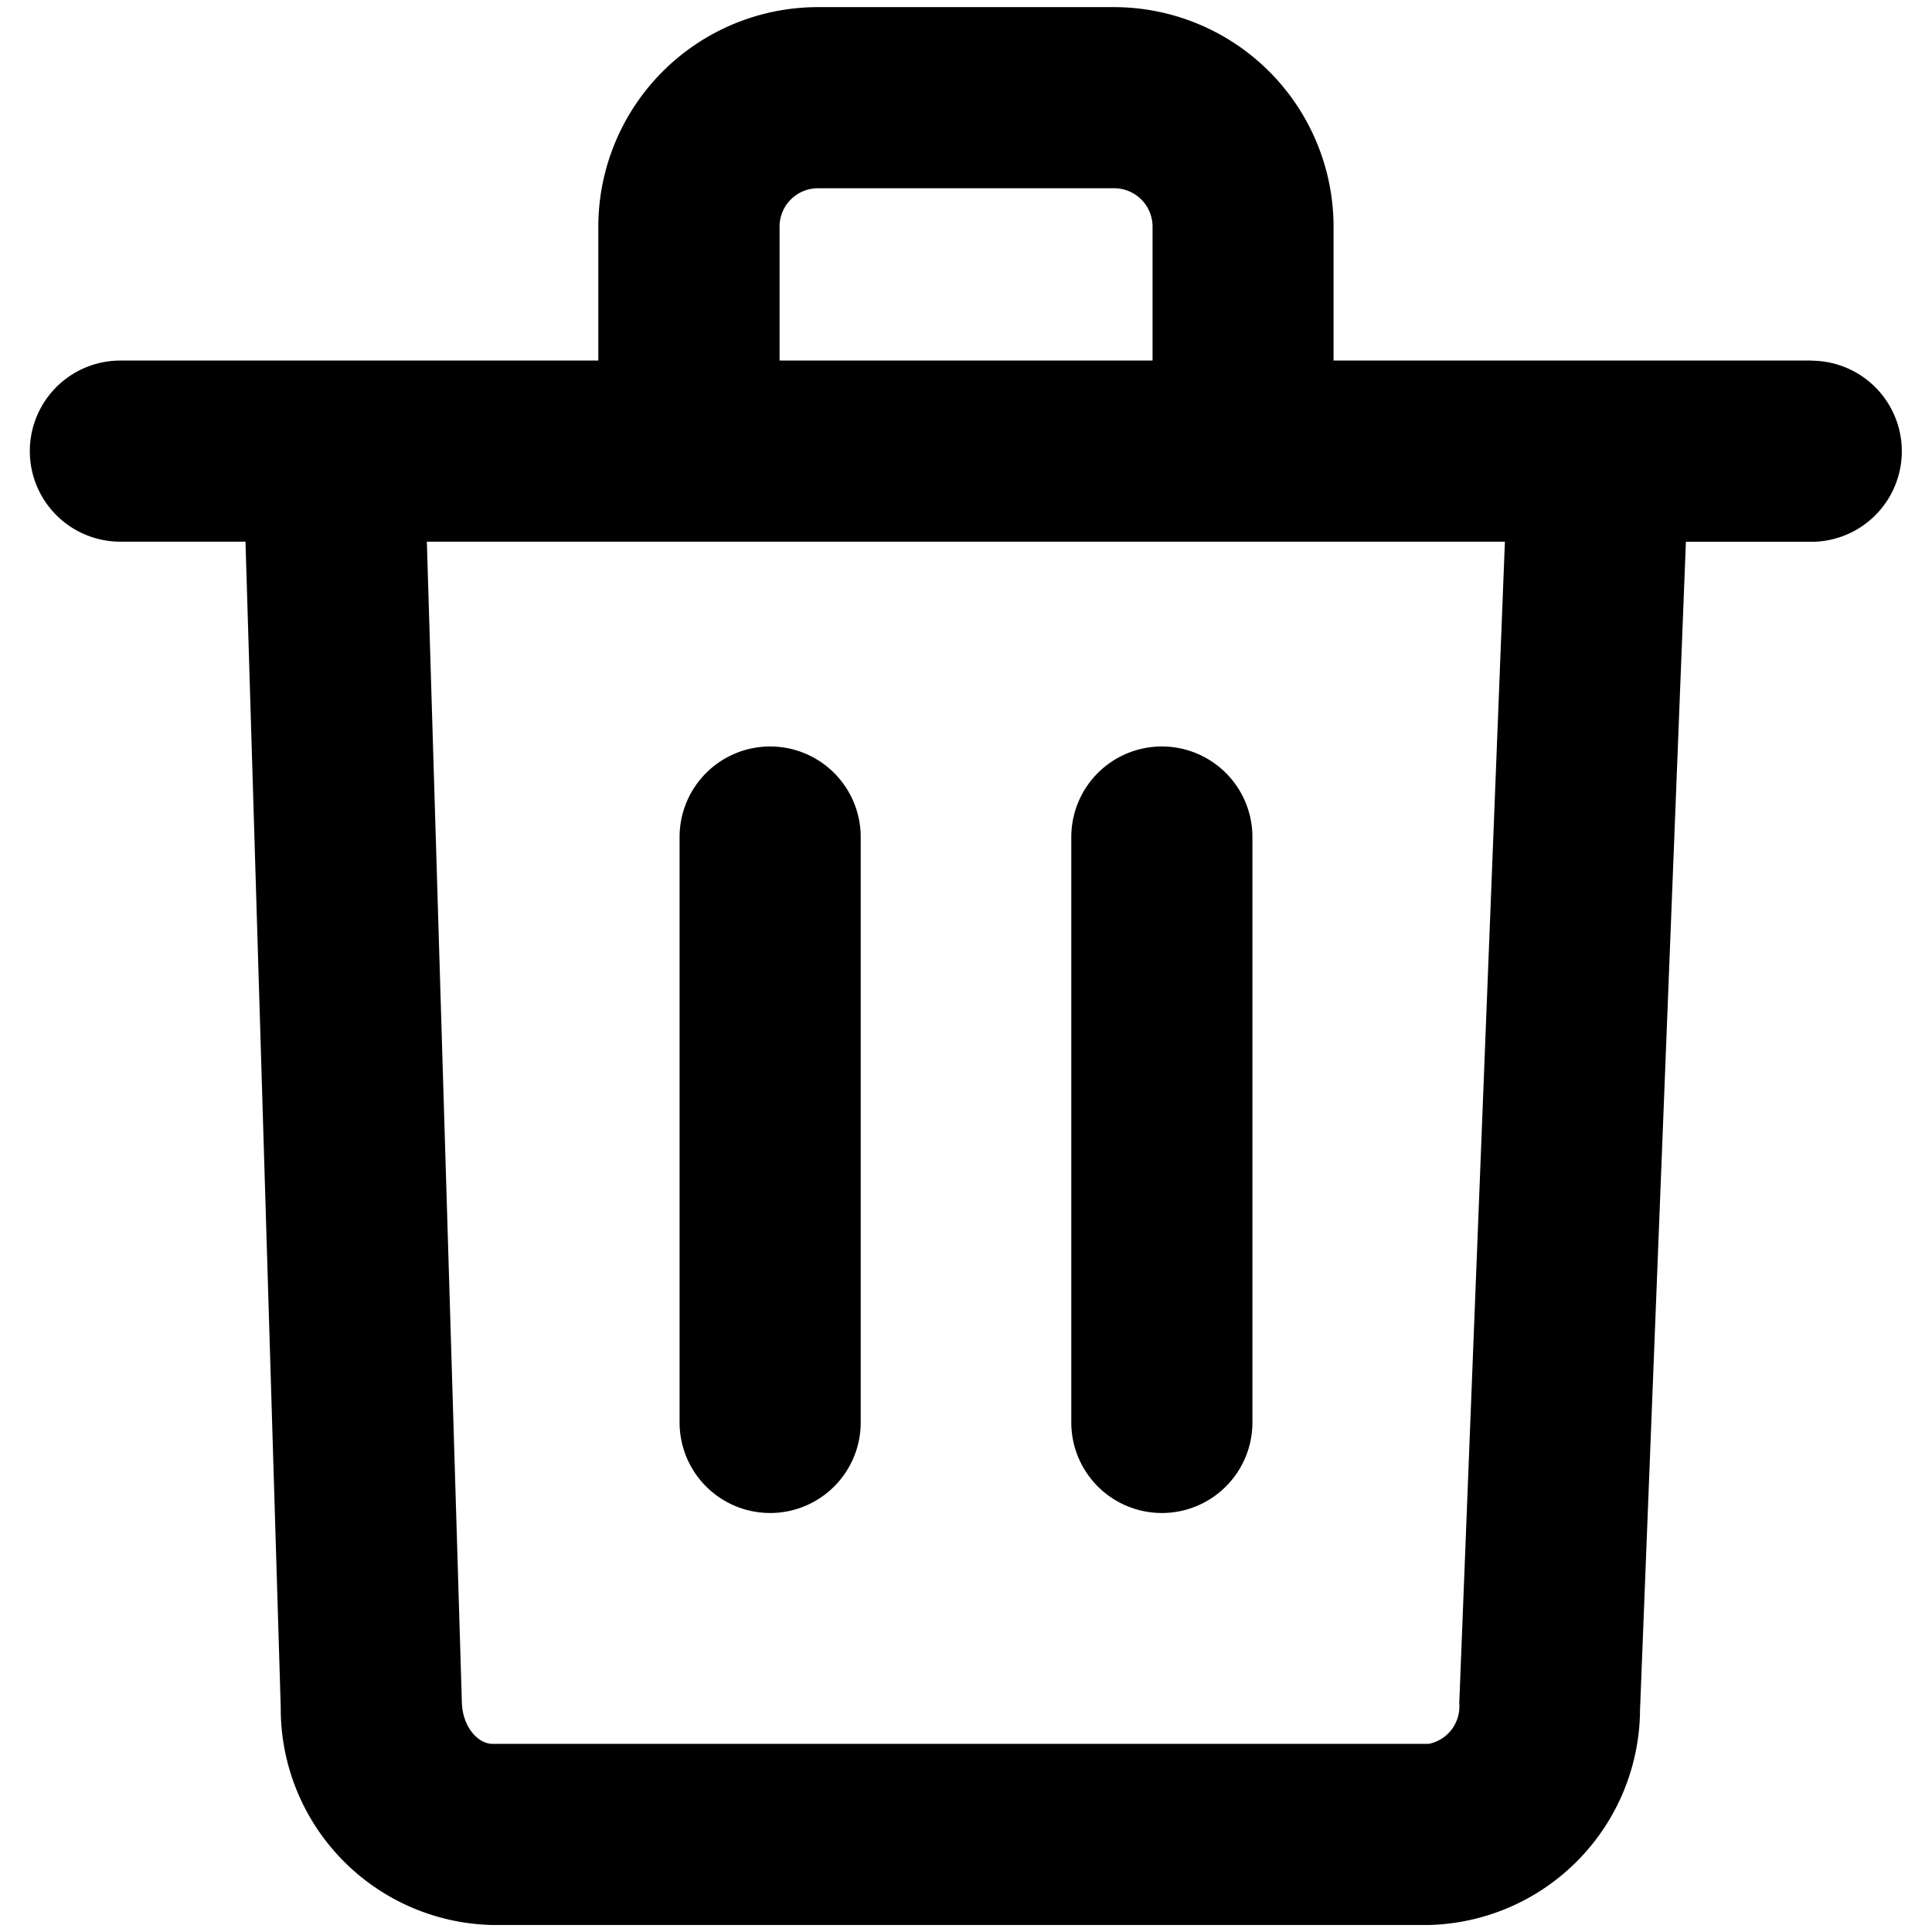 <svg xmlns="http://www.w3.org/2000/svg" class="wds-icon-svg" preserveAspectRatio="xMidYMid meet" viewBox="0 0 16 16" aria-label="Trash" title="Trash"><g><path d="m15.002 2.986h-3.958v-1.109a1.82 1.82 0 0 0 -1.818-1.818h-2.453a1.82 1.82 0 0 0 -1.818 1.818v1.109h-3.958a.75.75 0 0 0 0 1.5h1.036l.292 9.655a1.792 1.792 0 0 0 1.753 1.801h7.752a1.793 1.793 0 0 0 1.752-1.781l.38-9.674h1.038a.75.75 0 1 0 0-1.5zm-8.546-1.109a.318.318 0 0 1 .318-.318h2.453a.318.318 0 0 1 .318.318v1.109h-3.089zm5.629 12.229a.316.316 0 0 1 -.253.336h-7.753c-.118 0-.248-.137-.254-.343l-.29-9.613h8.928z"/><path d="m6.378 6.182a.75.75 0 0 0 -.75.75v4.848a.75.75 0 0 0 1.5 0v-4.848a.75.75 0 0 0 -.75-.75z"/><path d="m9.622 6.182a.75.75 0 0 0 -.75.75v4.848a.75.75 0 1 0 1.5 0v-4.848a.75.75 0 0 0 -.75-.75z"/></g></svg>